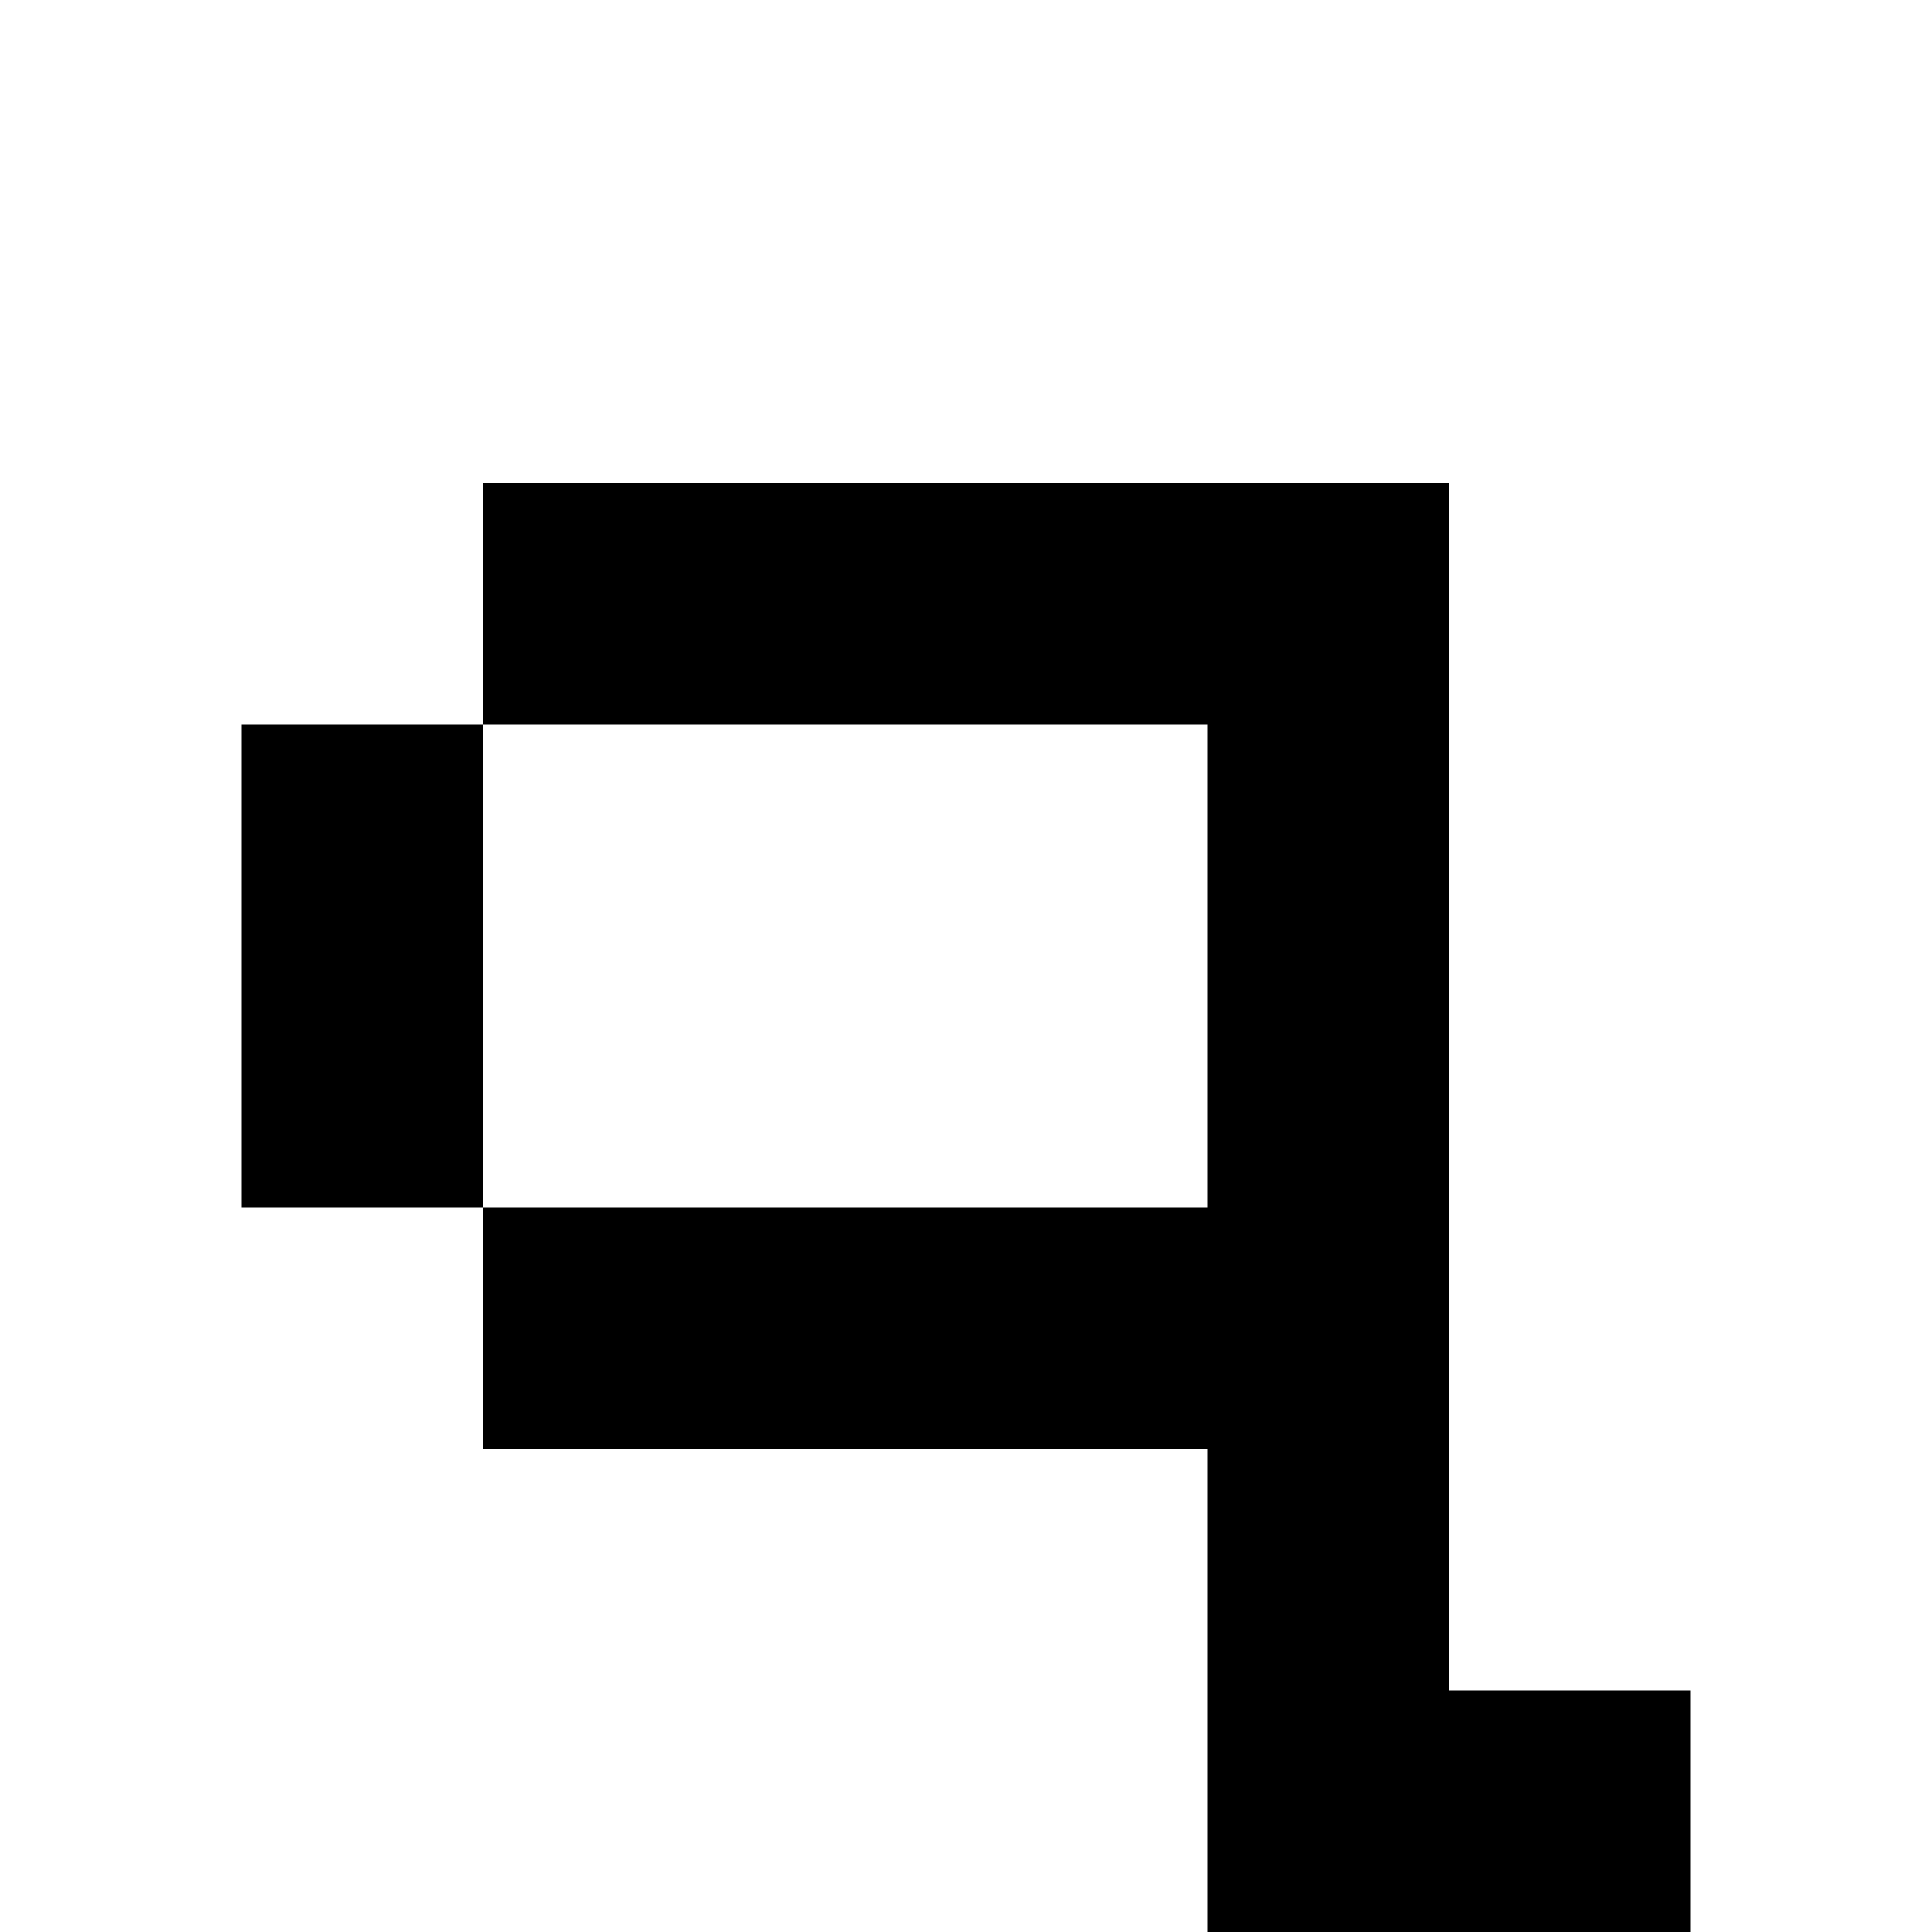 <?xml version="1.0" encoding="utf-8"?>
<!-- Generator: Adobe Illustrator 17.0.0, SVG Export Plug-In . SVG Version: 6.00 Build 0)  -->
<svg version="1.2" baseProfile="tiny" id="Layer_1" xmlns="http://www.w3.org/2000/svg" xmlns:xlink="http://www.w3.org/1999/xlink"
	 x="0px" y="0px" width="8px" height="8px" viewBox="0 0 8 8" overflow="scroll" xml:space="preserve">
<rect x="1" y="3" width="1" height="2"/>
<polygon points="6,7 6,2 2,2 2,3 5,3 5,5 2,5 2,6 5,6 5,8 7,8 7,7 "/>
</svg>
